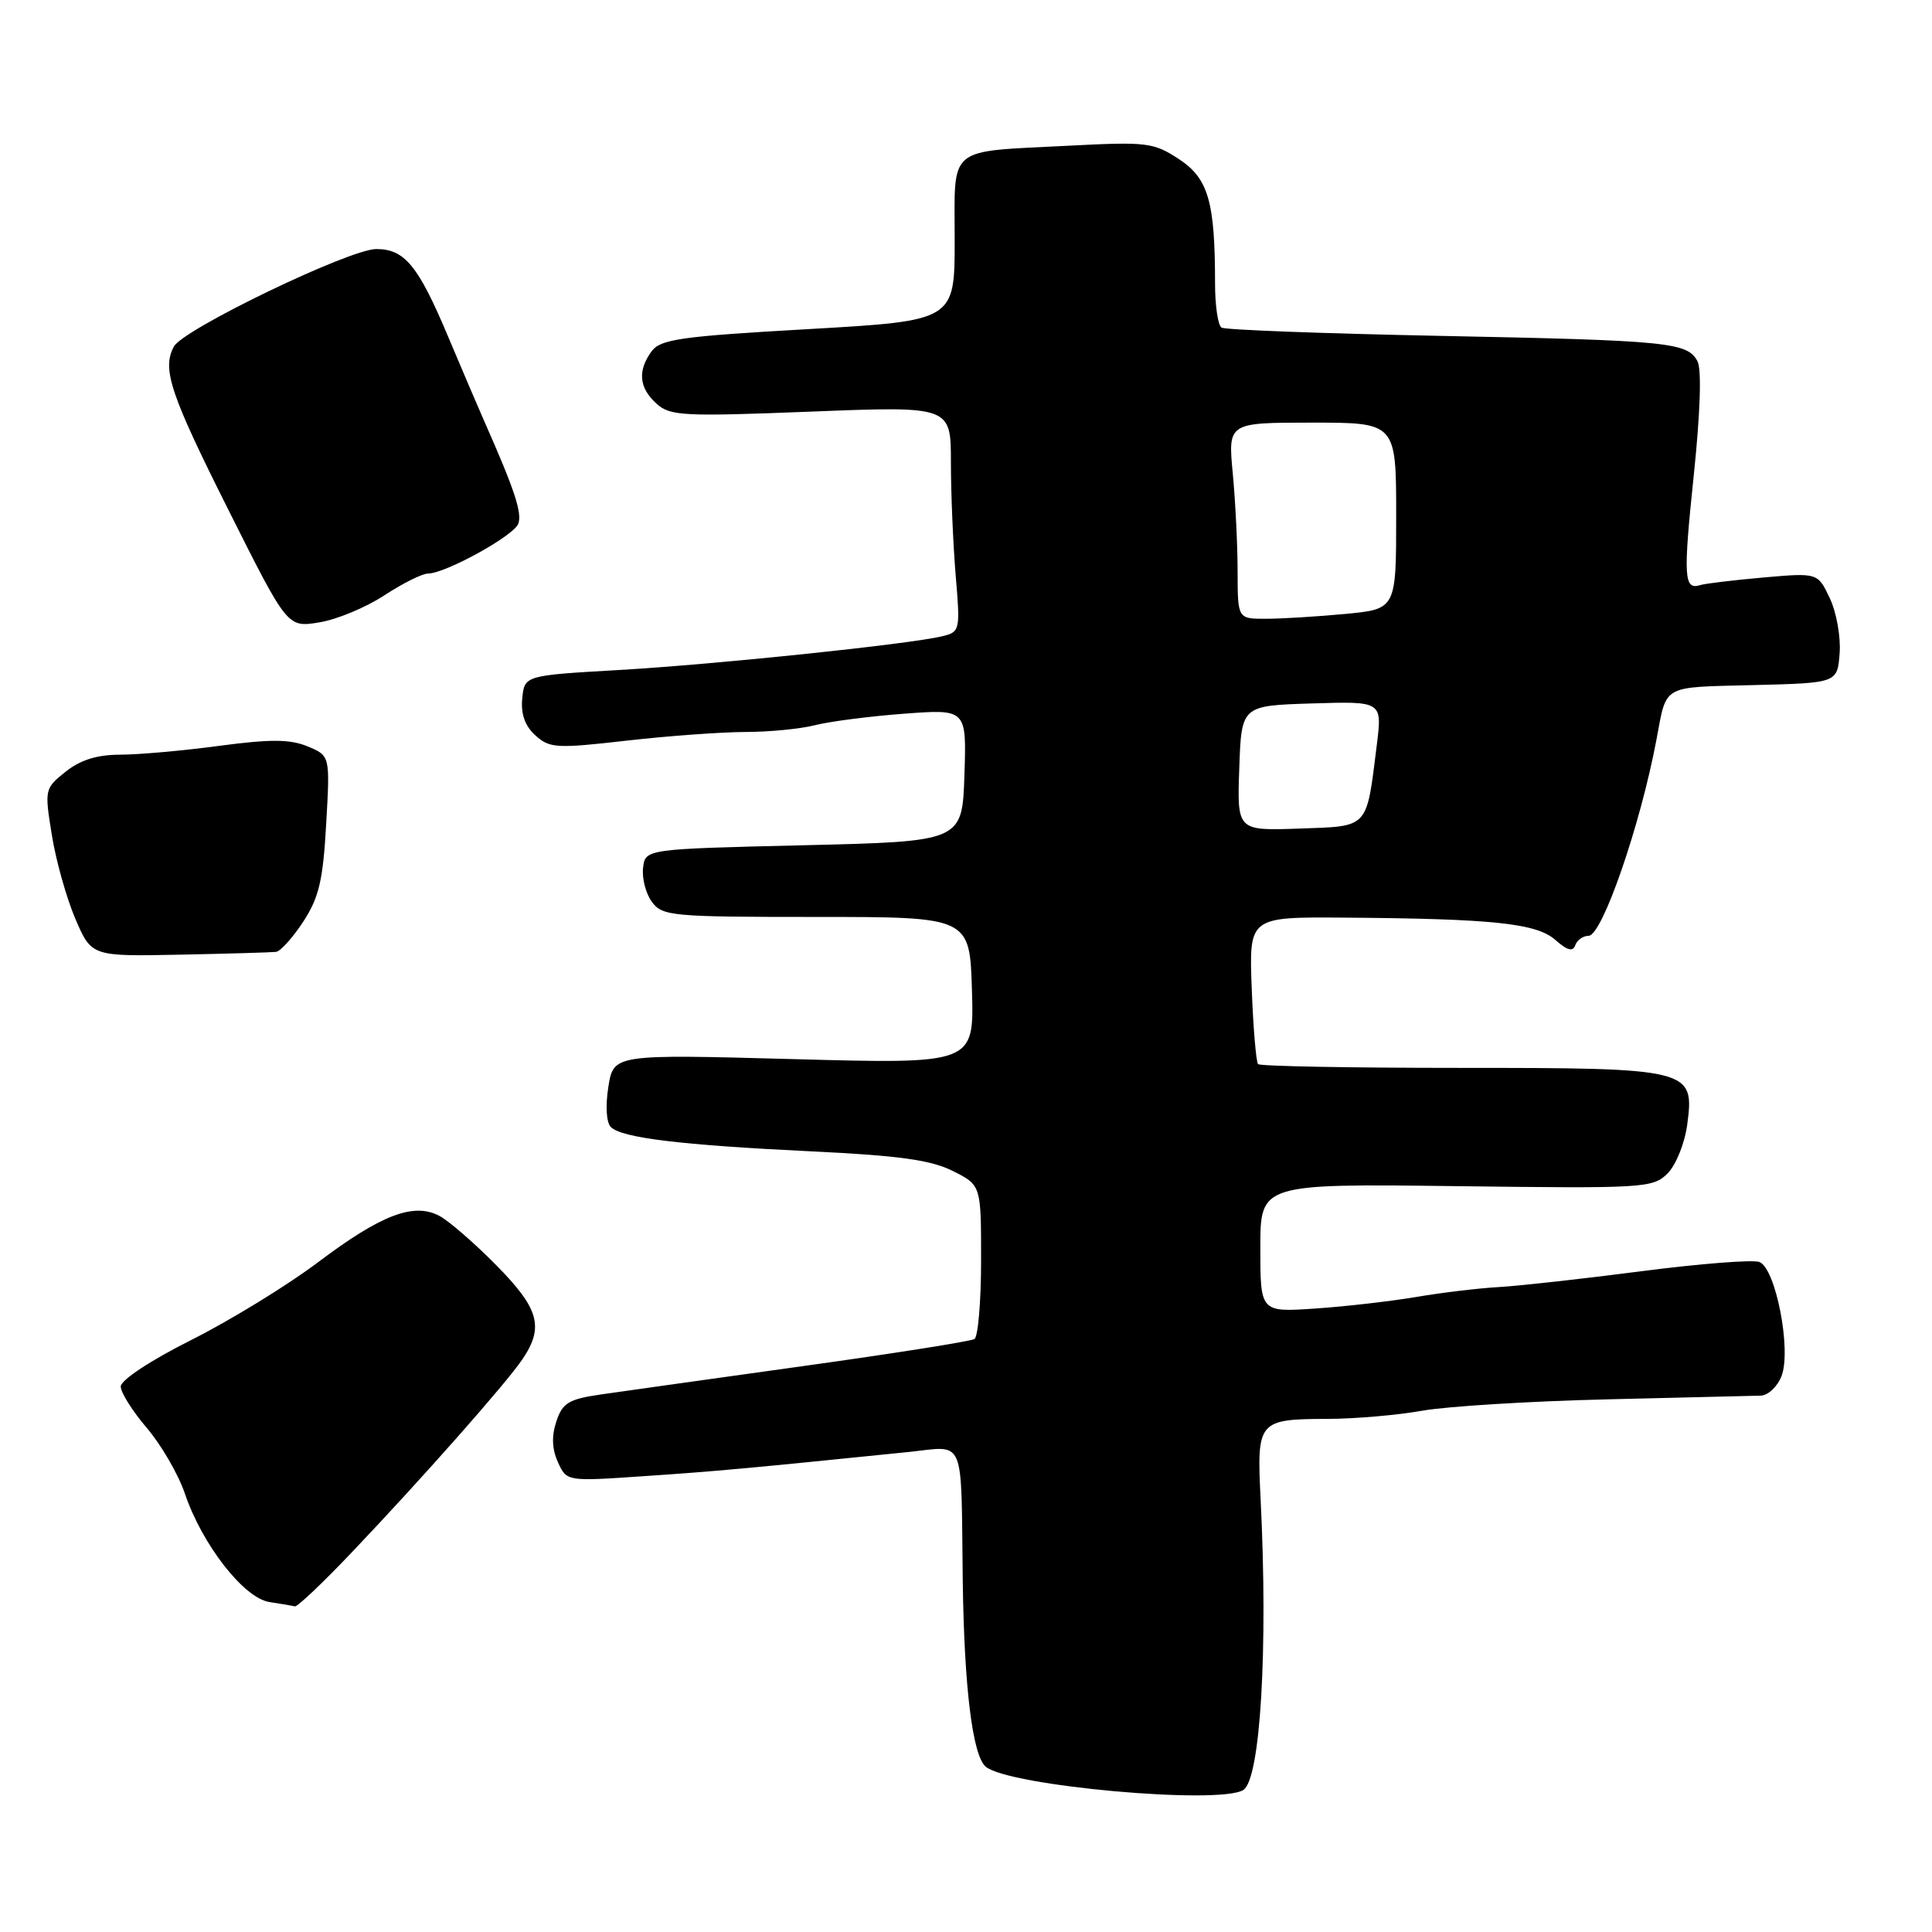 <?xml version="1.0" encoding="UTF-8" standalone="no"?>
<!DOCTYPE svg PUBLIC "-//W3C//DTD SVG 1.1//EN" "http://www.w3.org/Graphics/SVG/1.1/DTD/svg11.dtd" >
<svg xmlns="http://www.w3.org/2000/svg" xmlns:xlink="http://www.w3.org/1999/xlink" version="1.1" viewBox="0 0 256 256">
 <g >
 <path fill="currentColor"
d=" M 164.75 237.18 C 167.01 235.74 168.03 218.56 167.04 198.68 C 166.52 188.23 166.67 188.04 176.00 188.01 C 179.57 188.00 185.20 187.51 188.50 186.92 C 191.80 186.34 202.82 185.66 213.00 185.42 C 223.18 185.17 232.31 184.95 233.30 184.93 C 234.29 184.90 235.53 183.73 236.07 182.31 C 237.39 178.85 235.29 168.05 233.13 167.22 C 232.27 166.89 225.25 167.44 217.53 168.44 C 209.81 169.44 201.31 170.39 198.64 170.54 C 195.96 170.69 191.01 171.28 187.64 171.86 C 184.26 172.43 178.24 173.12 174.25 173.39 C 167.00 173.88 167.00 173.88 167.00 165.37 C 167.00 156.85 167.00 156.85 192.97 157.17 C 217.90 157.49 219.02 157.42 220.96 155.49 C 222.08 154.36 223.24 151.49 223.57 148.99 C 224.55 141.62 224.06 141.50 193.34 141.50 C 178.95 141.50 166.96 141.28 166.70 141.00 C 166.44 140.72 166.06 136.22 165.86 131.00 C 165.50 121.50 165.50 121.50 178.00 121.59 C 197.85 121.73 203.60 122.34 206.10 124.55 C 207.67 125.95 208.42 126.14 208.73 125.25 C 208.97 124.56 209.77 124.00 210.50 124.00 C 212.29 124.00 217.35 109.38 219.49 98.00 C 220.88 90.63 220.07 91.09 232.29 90.78 C 243.46 90.50 243.46 90.50 243.76 86.57 C 243.93 84.42 243.34 81.13 242.46 79.27 C 240.86 75.89 240.86 75.89 233.68 76.52 C 229.73 76.87 225.95 77.32 225.28 77.53 C 223.12 78.21 223.02 76.48 224.44 62.91 C 225.30 54.65 225.49 48.91 224.92 47.86 C 223.58 45.35 221.10 45.11 190.61 44.50 C 175.27 44.19 162.33 43.71 161.86 43.41 C 161.39 43.12 161.00 40.50 161.00 37.58 C 161.00 26.71 160.11 23.64 156.21 21.08 C 152.83 18.87 151.99 18.77 141.56 19.31 C 125.32 20.15 126.50 19.17 126.50 31.80 C 126.50 42.50 126.50 42.50 107.09 43.61 C 90.20 44.57 87.51 44.95 86.34 46.55 C 84.46 49.12 84.67 51.39 86.98 53.48 C 88.79 55.12 90.48 55.21 107.48 54.54 C 126.00 53.81 126.00 53.81 126.00 61.26 C 126.00 65.35 126.29 72.08 126.63 76.21 C 127.25 83.52 127.21 83.73 124.88 84.30 C 120.66 85.34 94.87 88.04 82.00 88.78 C 69.50 89.50 69.50 89.50 69.20 92.55 C 69.00 94.62 69.56 96.19 70.94 97.44 C 72.82 99.15 73.73 99.20 83.02 98.14 C 88.55 97.51 95.64 97.00 98.79 96.99 C 101.93 96.99 106.08 96.58 108.00 96.09 C 109.92 95.60 115.23 94.91 119.79 94.57 C 128.08 93.95 128.08 93.95 127.79 102.72 C 127.50 111.50 127.50 111.50 106.50 112.00 C 85.50 112.50 85.50 112.50 85.21 115.00 C 85.05 116.38 85.57 118.40 86.38 119.50 C 87.76 121.39 89.00 121.50 108.17 121.50 C 128.50 121.50 128.50 121.50 128.79 131.25 C 129.07 140.99 129.07 140.99 105.19 140.34 C 81.31 139.69 81.31 139.69 80.61 144.01 C 80.21 146.56 80.34 148.74 80.94 149.34 C 82.38 150.78 90.24 151.73 107.50 152.56 C 119.13 153.12 123.34 153.70 126.25 155.16 C 130.00 157.04 130.00 157.04 130.00 166.96 C 130.00 172.42 129.60 177.13 129.12 177.43 C 128.63 177.73 118.39 179.35 106.37 181.02 C 94.34 182.69 82.29 184.39 79.58 184.78 C 75.35 185.40 74.53 185.89 73.72 188.35 C 73.07 190.29 73.14 192.01 73.93 193.75 C 75.09 196.30 75.09 196.30 85.30 195.60 C 94.58 194.98 99.07 194.57 120.25 192.41 C 128.05 191.62 127.32 189.91 127.57 209.50 C 127.76 223.62 128.87 232.65 130.62 234.10 C 133.70 236.66 161.61 239.17 164.75 237.18 Z  M 46.58 205.73 C 55.87 195.97 67.10 183.27 69.24 180.09 C 72.11 175.83 71.43 173.39 65.75 167.64 C 62.86 164.71 59.48 161.78 58.24 161.12 C 54.82 159.30 50.51 160.95 42.12 167.27 C 38.06 170.33 30.52 174.95 25.37 177.54 C 19.95 180.26 16.00 182.87 16.00 183.72 C 16.00 184.52 17.56 187.00 19.47 189.23 C 21.37 191.46 23.63 195.36 24.49 197.89 C 26.78 204.67 32.32 211.77 35.71 212.28 C 37.24 212.51 38.76 212.77 39.08 212.85 C 39.40 212.93 42.78 209.73 46.58 205.73 Z  M 36.57 126.13 C 37.16 126.06 38.78 124.26 40.18 122.13 C 42.26 118.94 42.80 116.68 43.22 109.20 C 43.74 100.14 43.74 100.14 40.76 98.90 C 38.43 97.94 35.88 97.92 29.03 98.83 C 24.21 99.48 18.30 100.00 15.89 100.00 C 12.84 100.01 10.64 100.70 8.69 102.26 C 5.92 104.47 5.89 104.61 6.87 110.65 C 7.41 114.03 8.82 119.03 9.99 121.76 C 12.13 126.73 12.13 126.73 23.82 126.50 C 30.24 126.37 35.98 126.20 36.57 126.13 Z  M 50.92 78.89 C 53.35 77.30 55.96 76.00 56.70 76.00 C 59.00 76.00 68.06 71.01 68.67 69.41 C 69.21 68.00 68.20 64.92 64.25 56.00 C 63.40 54.08 61.21 48.95 59.38 44.61 C 55.42 35.19 53.62 33.00 49.86 33.00 C 46.32 33.00 24.27 43.62 23.04 45.92 C 21.44 48.91 22.54 52.18 30.40 67.83 C 38.09 83.16 38.09 83.16 42.30 82.47 C 44.61 82.10 48.49 80.49 50.92 78.89 Z  M 164.21 101.79 C 164.50 93.50 164.50 93.50 173.83 93.21 C 183.15 92.92 183.15 92.92 182.44 98.66 C 181.03 109.94 181.47 109.46 172.14 109.79 C 163.92 110.08 163.92 110.08 164.21 101.79 Z  M 163.99 75.75 C 163.99 72.31 163.70 66.46 163.35 62.75 C 162.71 56.00 162.71 56.00 173.86 56.00 C 185.00 56.00 185.00 56.00 185.00 68.36 C 185.00 80.71 185.00 80.71 178.25 81.35 C 174.54 81.70 169.81 81.99 167.75 81.99 C 164.00 82.00 164.00 82.00 163.99 75.75 Z "/>
</g>
</svg>